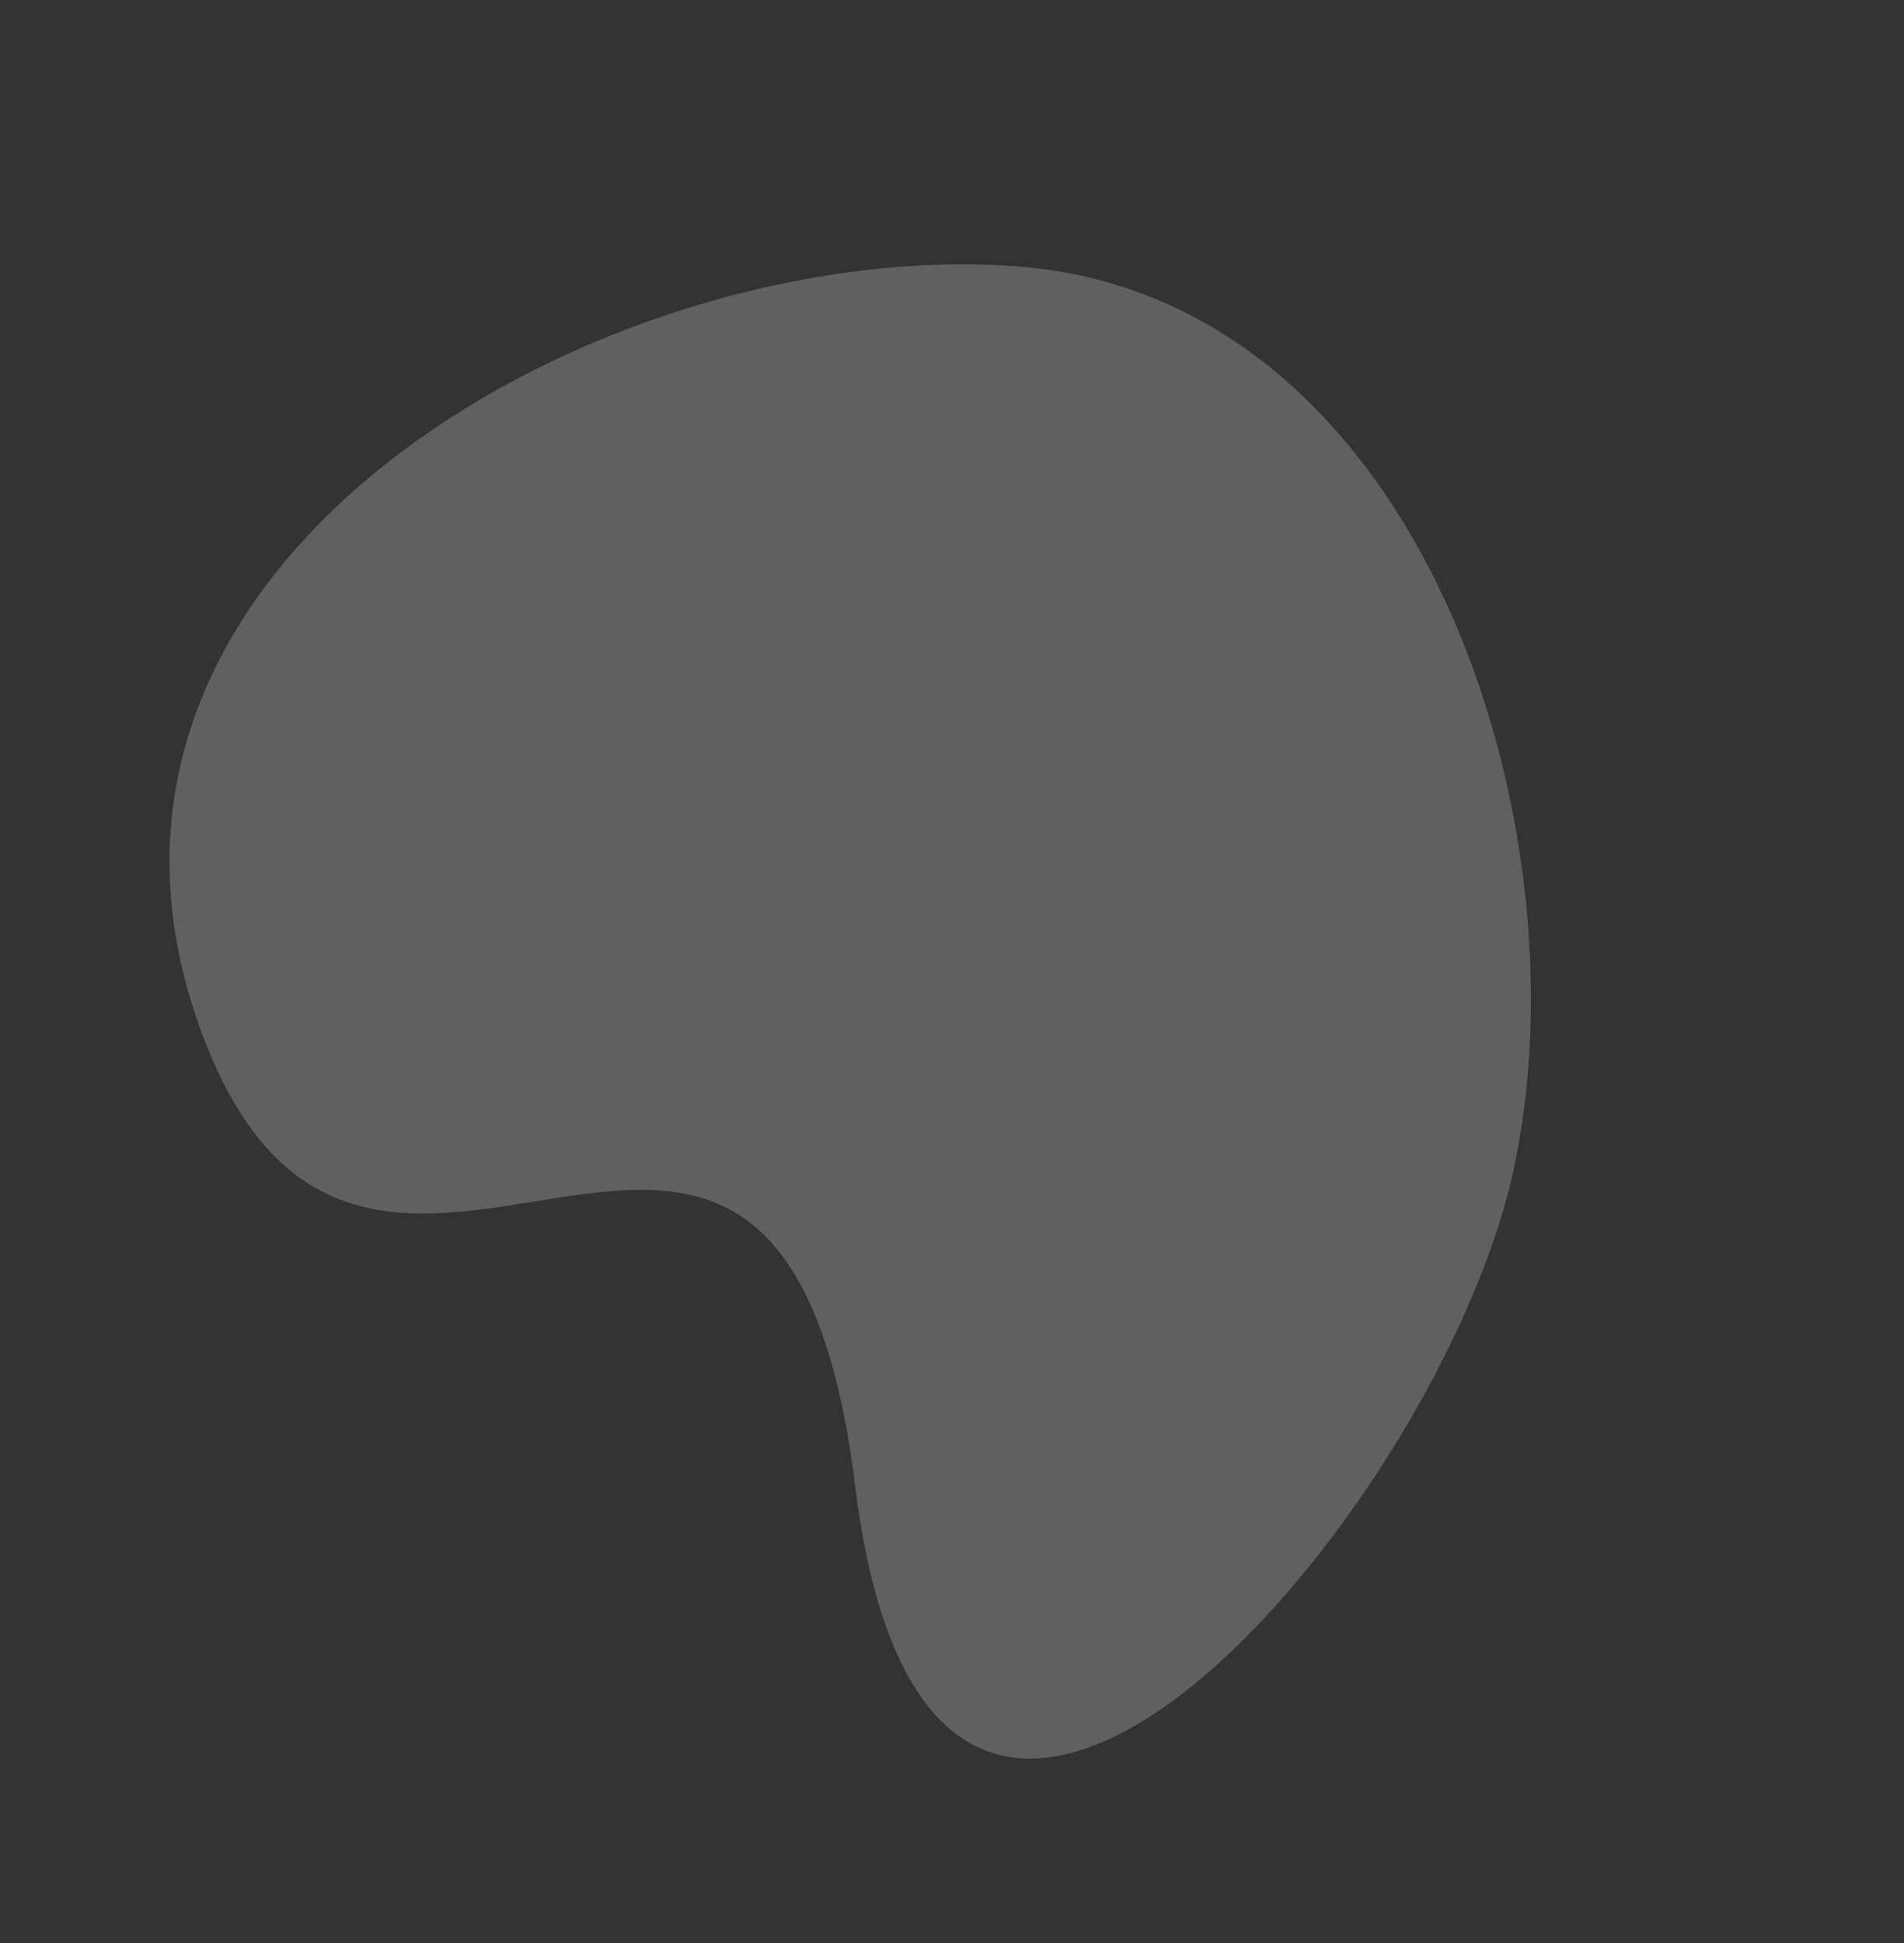 <svg xmlns="http://www.w3.org/2000/svg" width="195.193" height="199.11" viewBox="0 0 195.193 199.11">
  <rect x="0" y="0" width="195.193" height="199.11" fill="#333333" stroke="none"/>
  <defs>
    <style>
      .cls-1 {
        fill: #fff;
        opacity: 0.22;
      }
    </style>
  </defs>
  <path id="Path_16" data-name="Path 16" class="cls-1" d="M8661.126,1526.28c24.049,27.148,78.19,45.233,105.094,13.323s35.161-98.862-13.546-113.372-21.795,57.634-77.936,26.589S8637.078,1499.132,8661.126,1526.28Z" transform="matrix(-0.588, -0.809, 0.809, -0.588, 4013.093, 8024.436)"/>
</svg>
